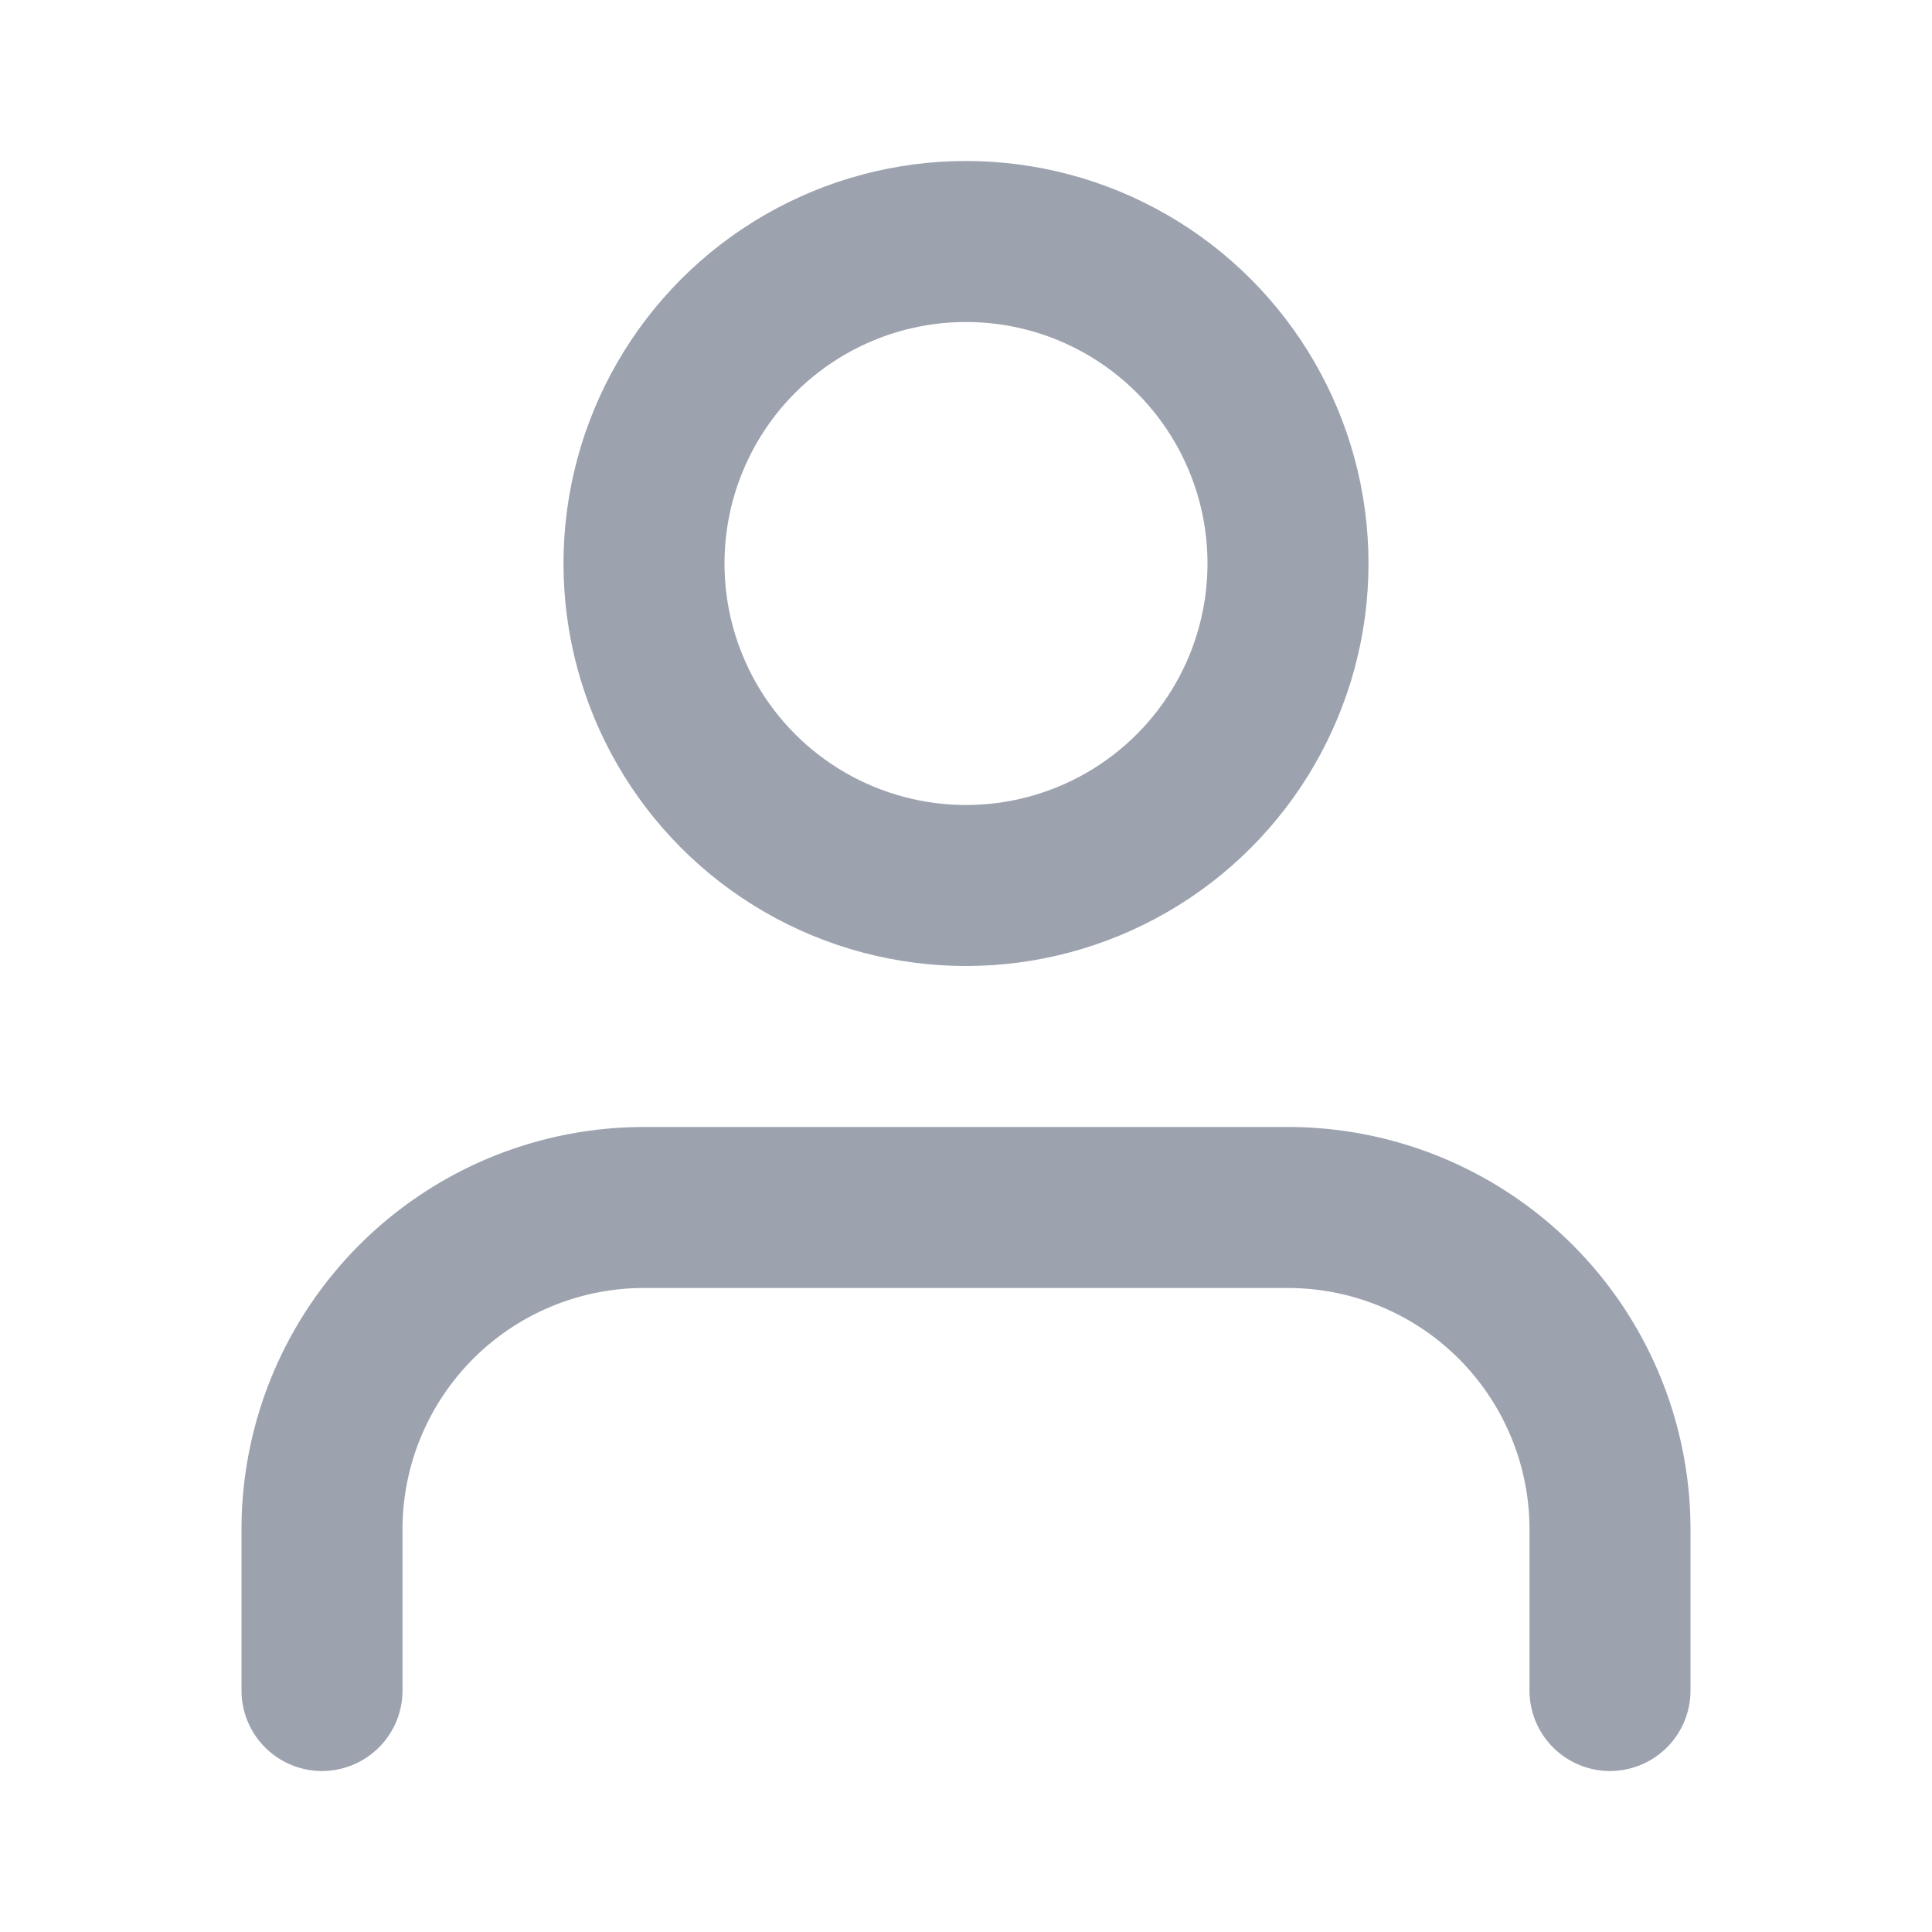 <?xml version="1.0" ?>

<!-- Uploaded to: SVG Repo, www.svgrepo.com, Generator: SVG Repo Mixer Tools -->
<svg width="800px" height="800px" viewBox="0 0 24 24" xmlns="http://www.w3.org/2000/svg">

<title/>

<g id="Complete">

<g id="user">

<g>

<path d="M20,21V19a4,4,0,0,0-4-4H8a4,4,0,0,0-4,4v2" fill="none" stroke="#9CA3AF" stroke-linecap="round" stroke-linejoin="round" stroke-width="2"/>

<circle cx="12" cy="7" fill="none" r="4" stroke="#9CA3AF" stroke-linecap="round" stroke-linejoin="round" stroke-width="2"/>

</g>

</g>

</g>

</svg>
